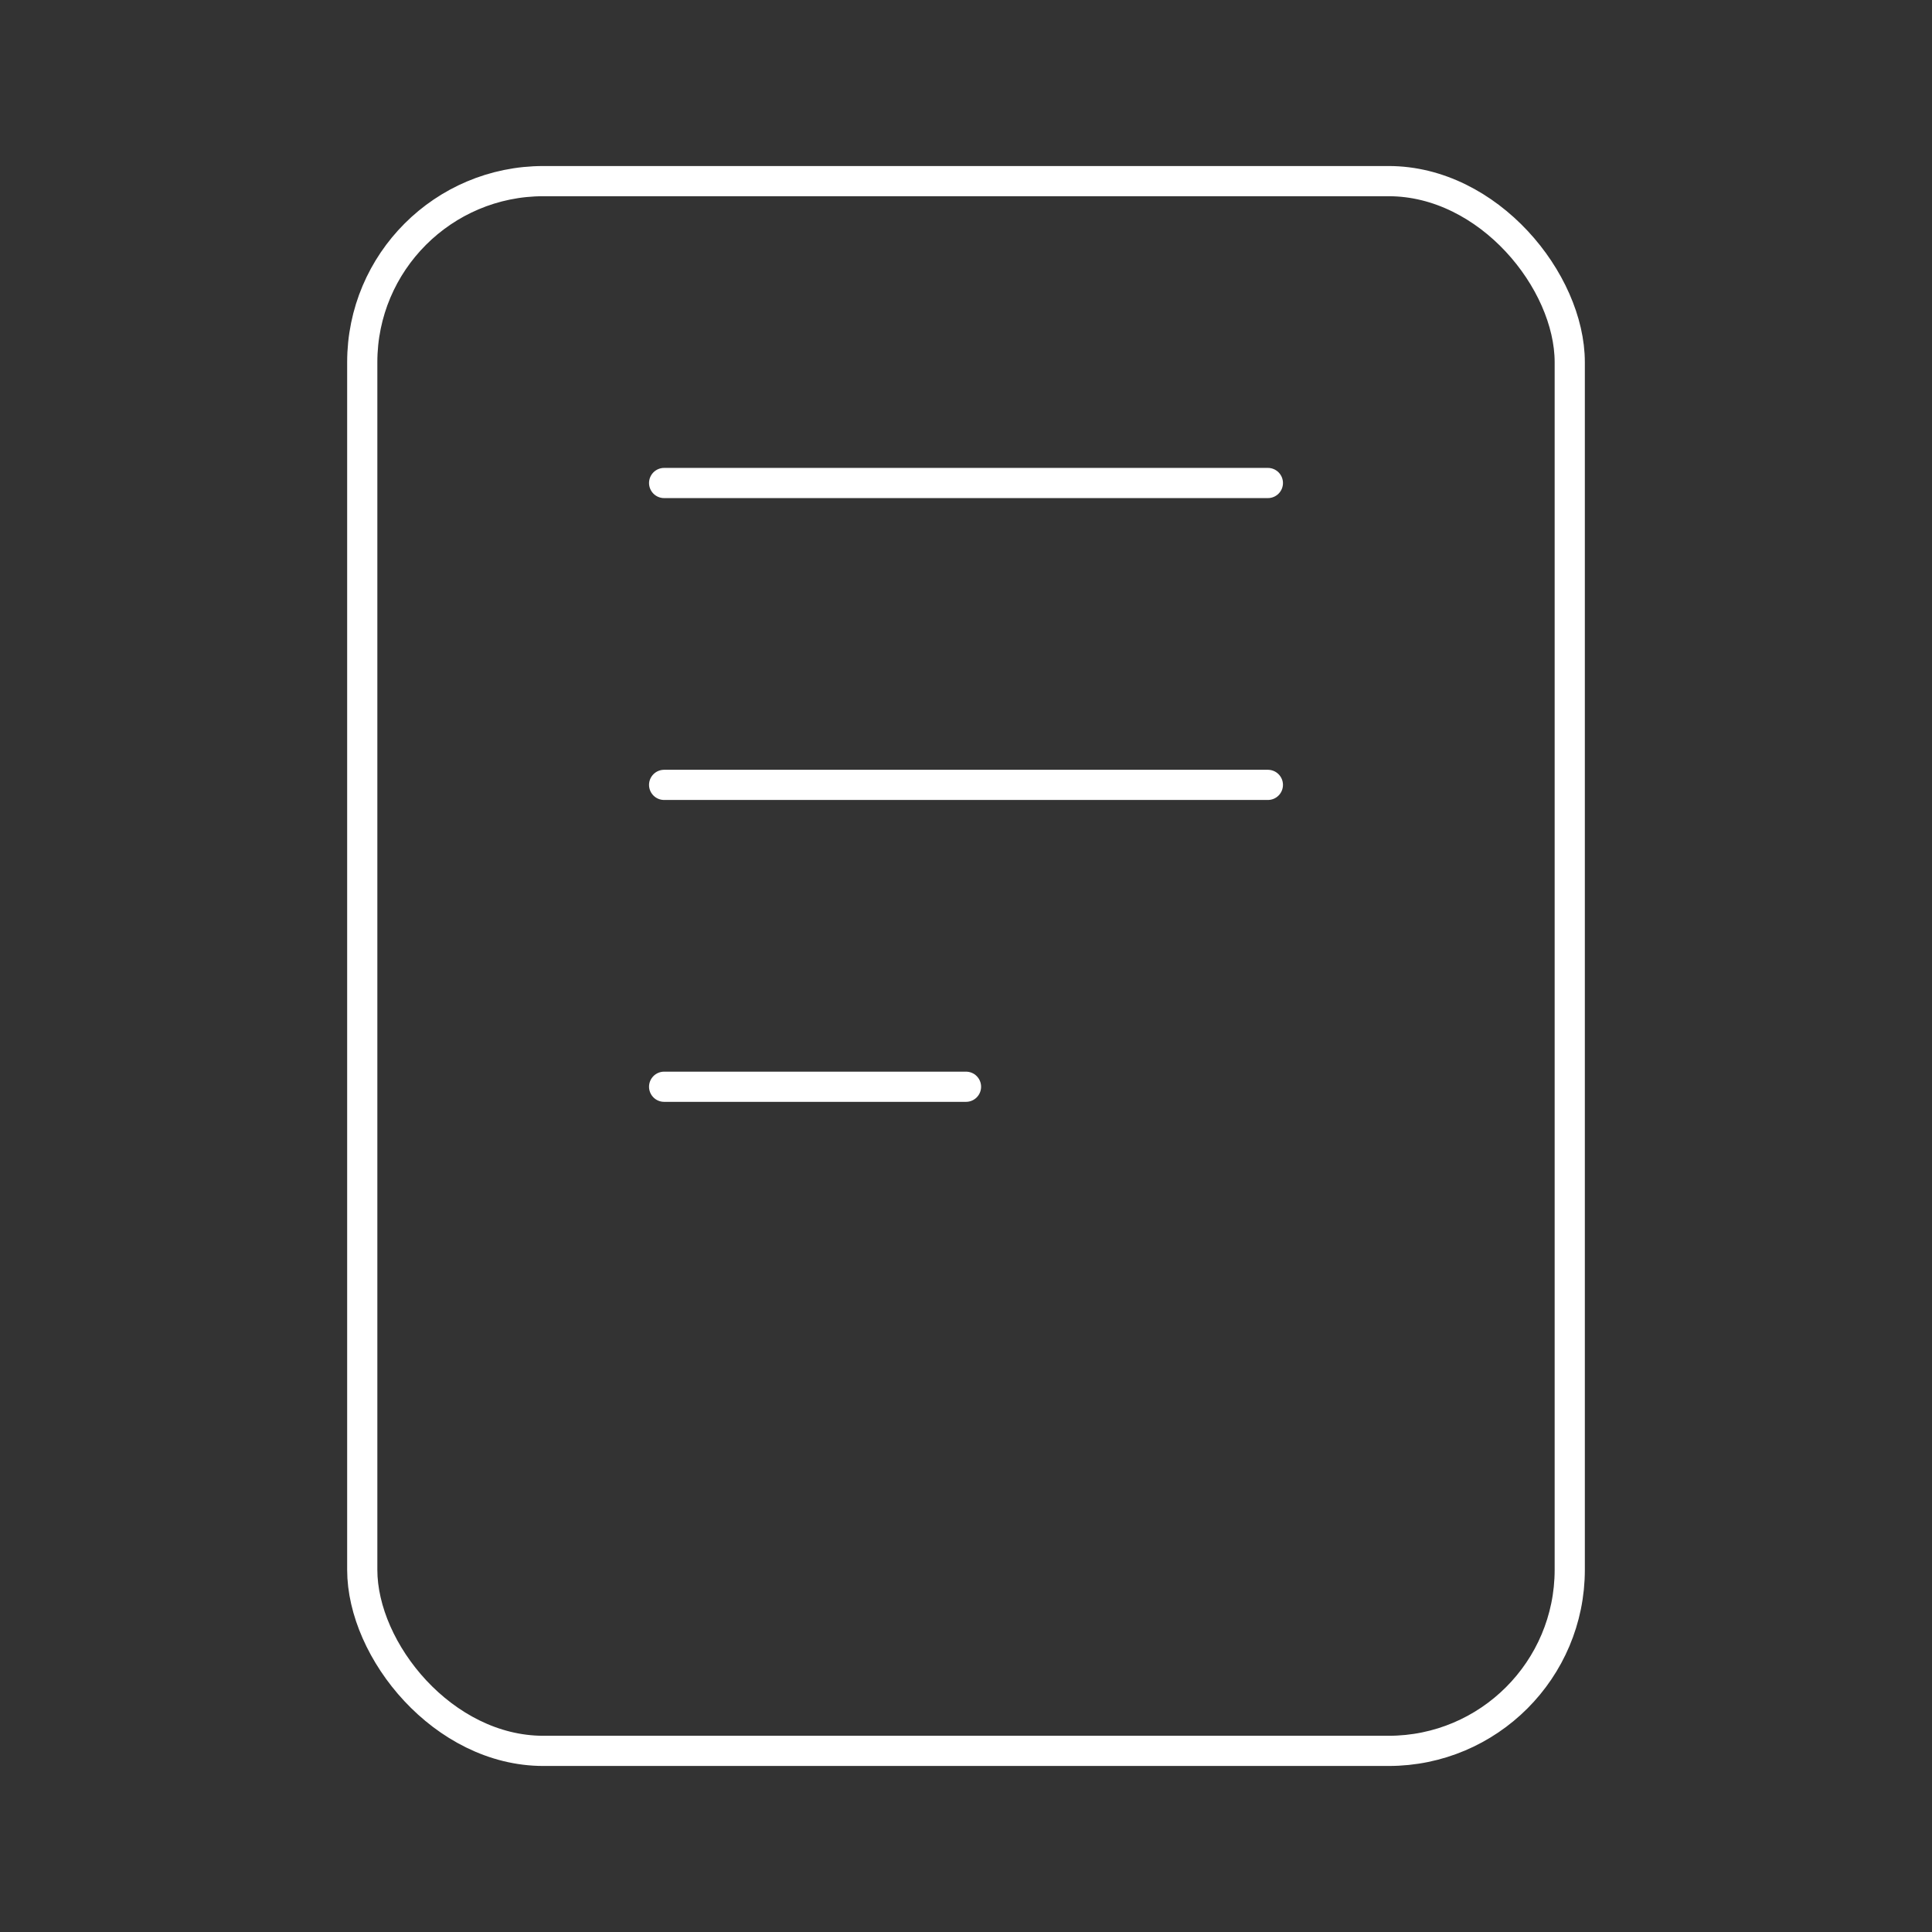 <svg xmlns="http://www.w3.org/2000/svg" class="ionicon" viewBox="0 0 512 512"><rect x="0" y="0" width="512" height="512" fill="#333333" stroke="none"/><title>Reader</title><rect x="96" y="48" width="320" height="416" rx="48" ry="48" fill="none" stroke="white" stroke-linejoin="round" stroke-width="8"/><path fill="none" stroke="white" stroke-linecap="round" stroke-linejoin="round" stroke-width="8" d="M176 128h160M176 208h160M176 288h80"/></svg>